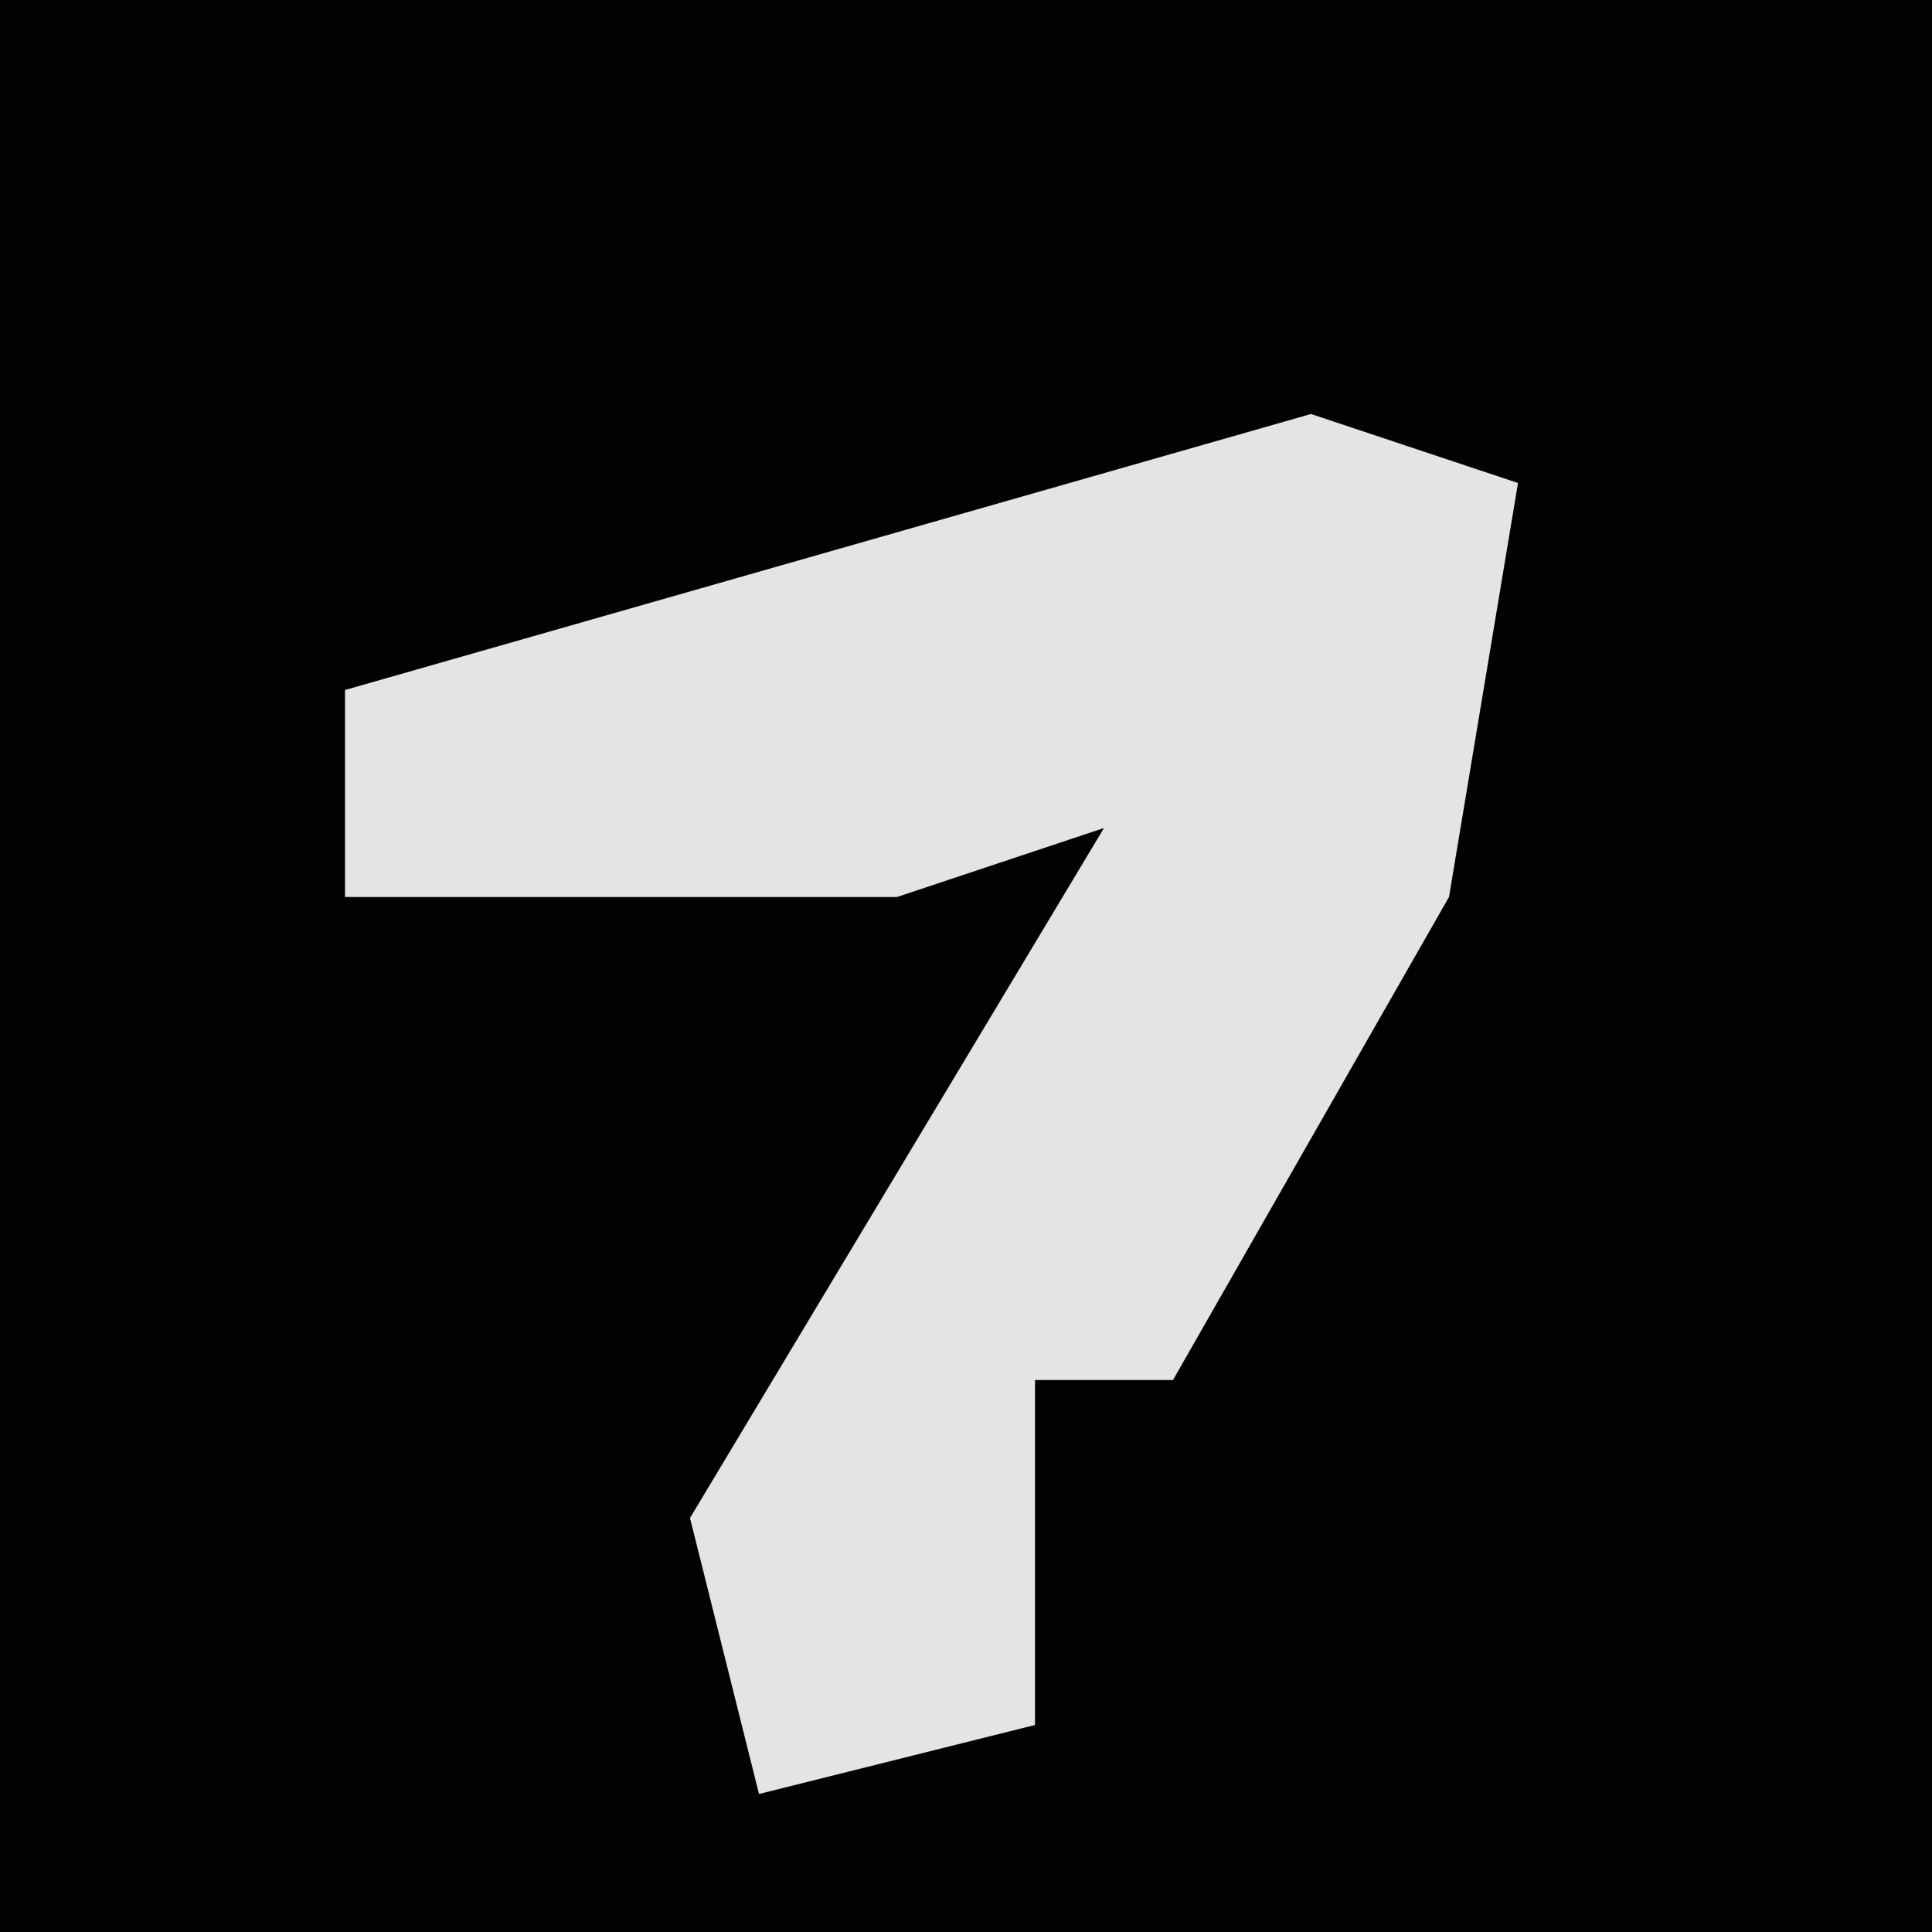 <?xml version="1.0" encoding="UTF-8"?>
<svg version="1.1" xmlns="http://www.w3.org/2000/svg" width="28" height="28">
<path d="M0,0 L28,0 L28,28 L0,28 Z " fill="#020202" transform="translate(0,0)"/>
<path d="M0,0 L3,1 L2,7 L-2,14 L-4,14 L-4,19 L-8,20 L-9,16 L-3,6 L-6,7 L-14,7 L-14,4 Z " fill="#E4E4E4" transform="translate(19,6)"/>
</svg>

